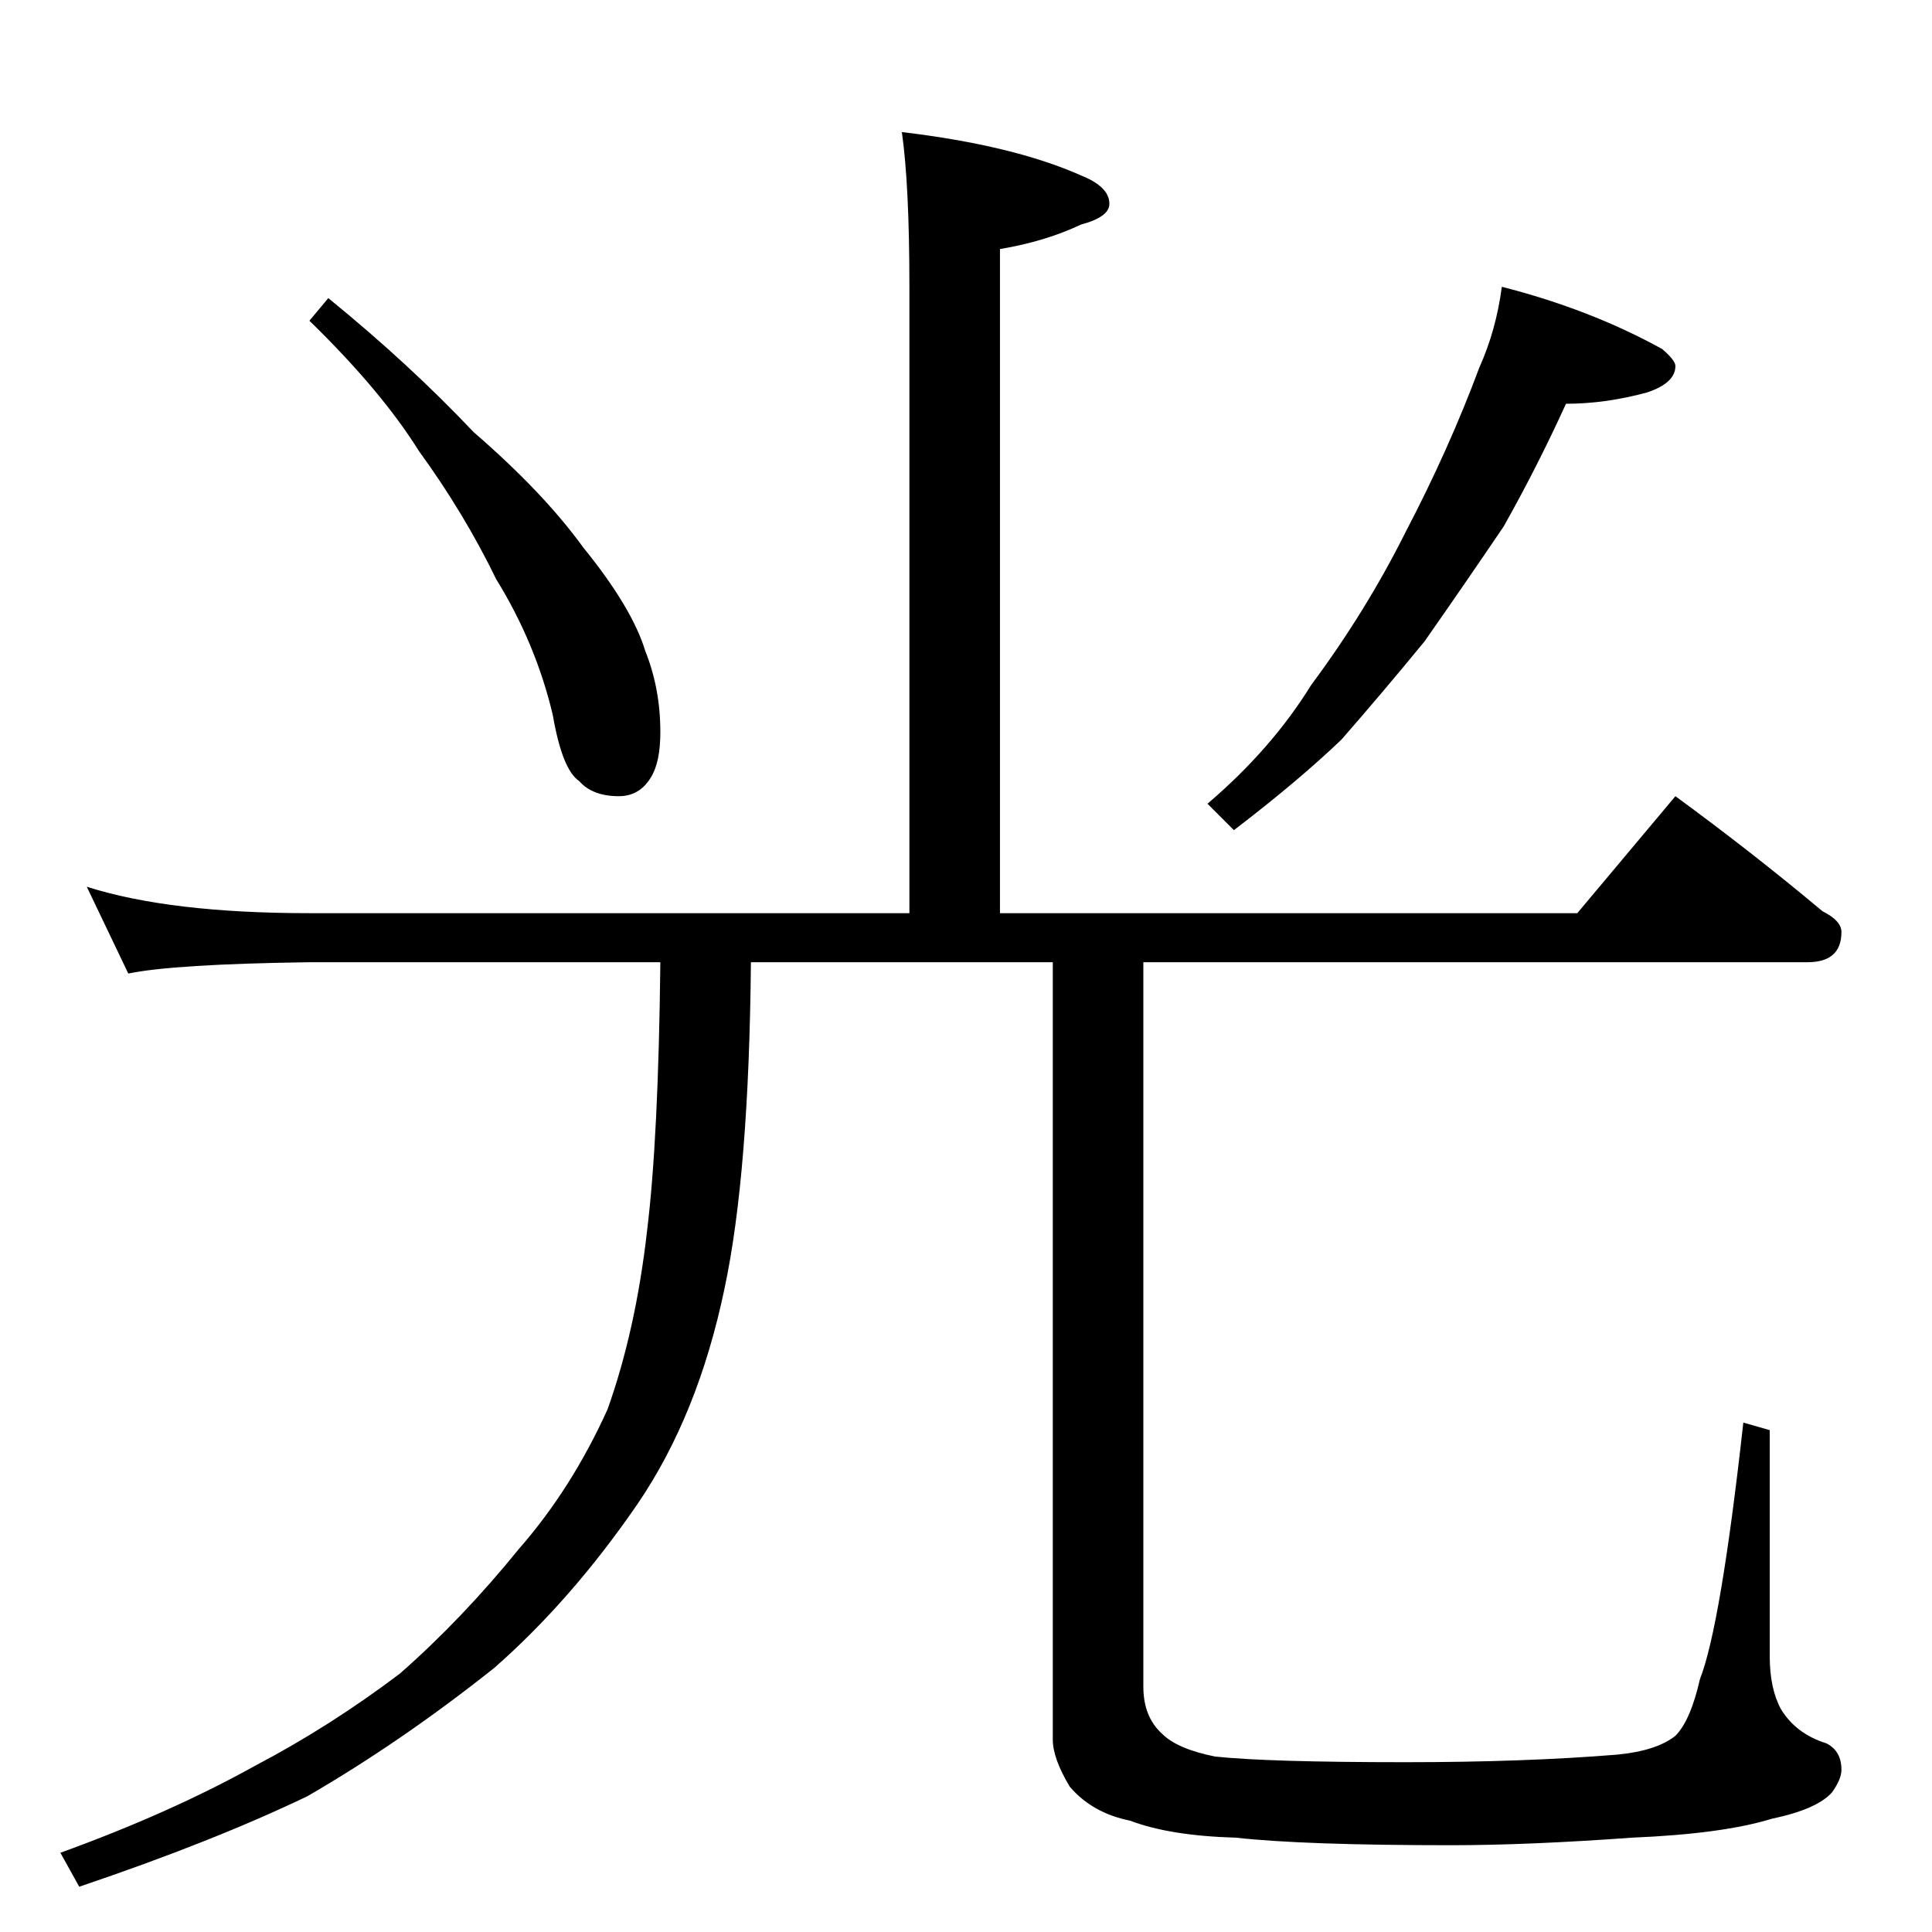 <?xml version="1.0" standalone="no"?>
<!DOCTYPE svg PUBLIC "-//W3C//DTD SVG 1.1//EN" "http://www.w3.org/Graphics/SVG/1.1/DTD/svg11.dtd" >
<svg xmlns="http://www.w3.org/2000/svg" xmlns:xlink="http://www.w3.org/1999/xlink" version="1.1" viewBox="0 -204 1024 1024">
  <g transform="matrix(1 0 0 -1 0 820)">
   <path fill="currentColor"
d="M478 954q59 -7 95 -23q15 -6 15 -15q0 -7 -15 -11q-19 -9 -43 -13v-352h306l52 62q41 -30 78 -61q10 -5 10 -11q0 -16 -18 -16h-352v-384q0 -16 10 -25q8 -8 28 -12q28 -3 101 -3q63 0 112 4q21 2 31 10q8 8 13 30q11 28 23 136l14 -4v-120q0 -17 6 -28q8 -13 24 -18
q8 -4 8 -14q0 -5 -5 -12q-8 -9 -32 -14q-26 -8 -74 -10q-55 -4 -96 -4q-78 0 -114 4q-35 1 -56 9q-20 4 -32 18q-9 15 -9 25v412h-160q-1 -112 -14 -173q-14 -67 -46 -114q-35 -51 -76 -87q-49 -39 -99 -68q-50 -24 -121 -48l-10 18q58 21 103 46q40 21 77 49q33 29 63 66
q28 32 47 74q15 42 21 95q6 49 7 142h-186q-72 -1 -96 -6l-22 46q44 -14 118 -14h318v332q0 54 -4 82zM174 866q43 -35 77 -71q37 -32 58 -61q26 -32 33 -55q8 -20 8 -43q0 -16 -5 -24q-6 -10 -17 -10q-14 0 -21 8q-9 6 -14 35q-9 38 -30 72q-17 35 -41 68q-20 32 -58 69z
M796 872q47 -12 85 -33q7 -6 7 -9q0 -9 -15 -14q-22 -6 -43 -6q-15 -33 -33 -65q-21 -31 -42 -61q-23 -28 -44 -52q-23 -22 -57 -48l-14 14q34 29 55 63q29 39 50 81q23 44 39 87q9 20 12 43z" />
  </g>

</svg>
